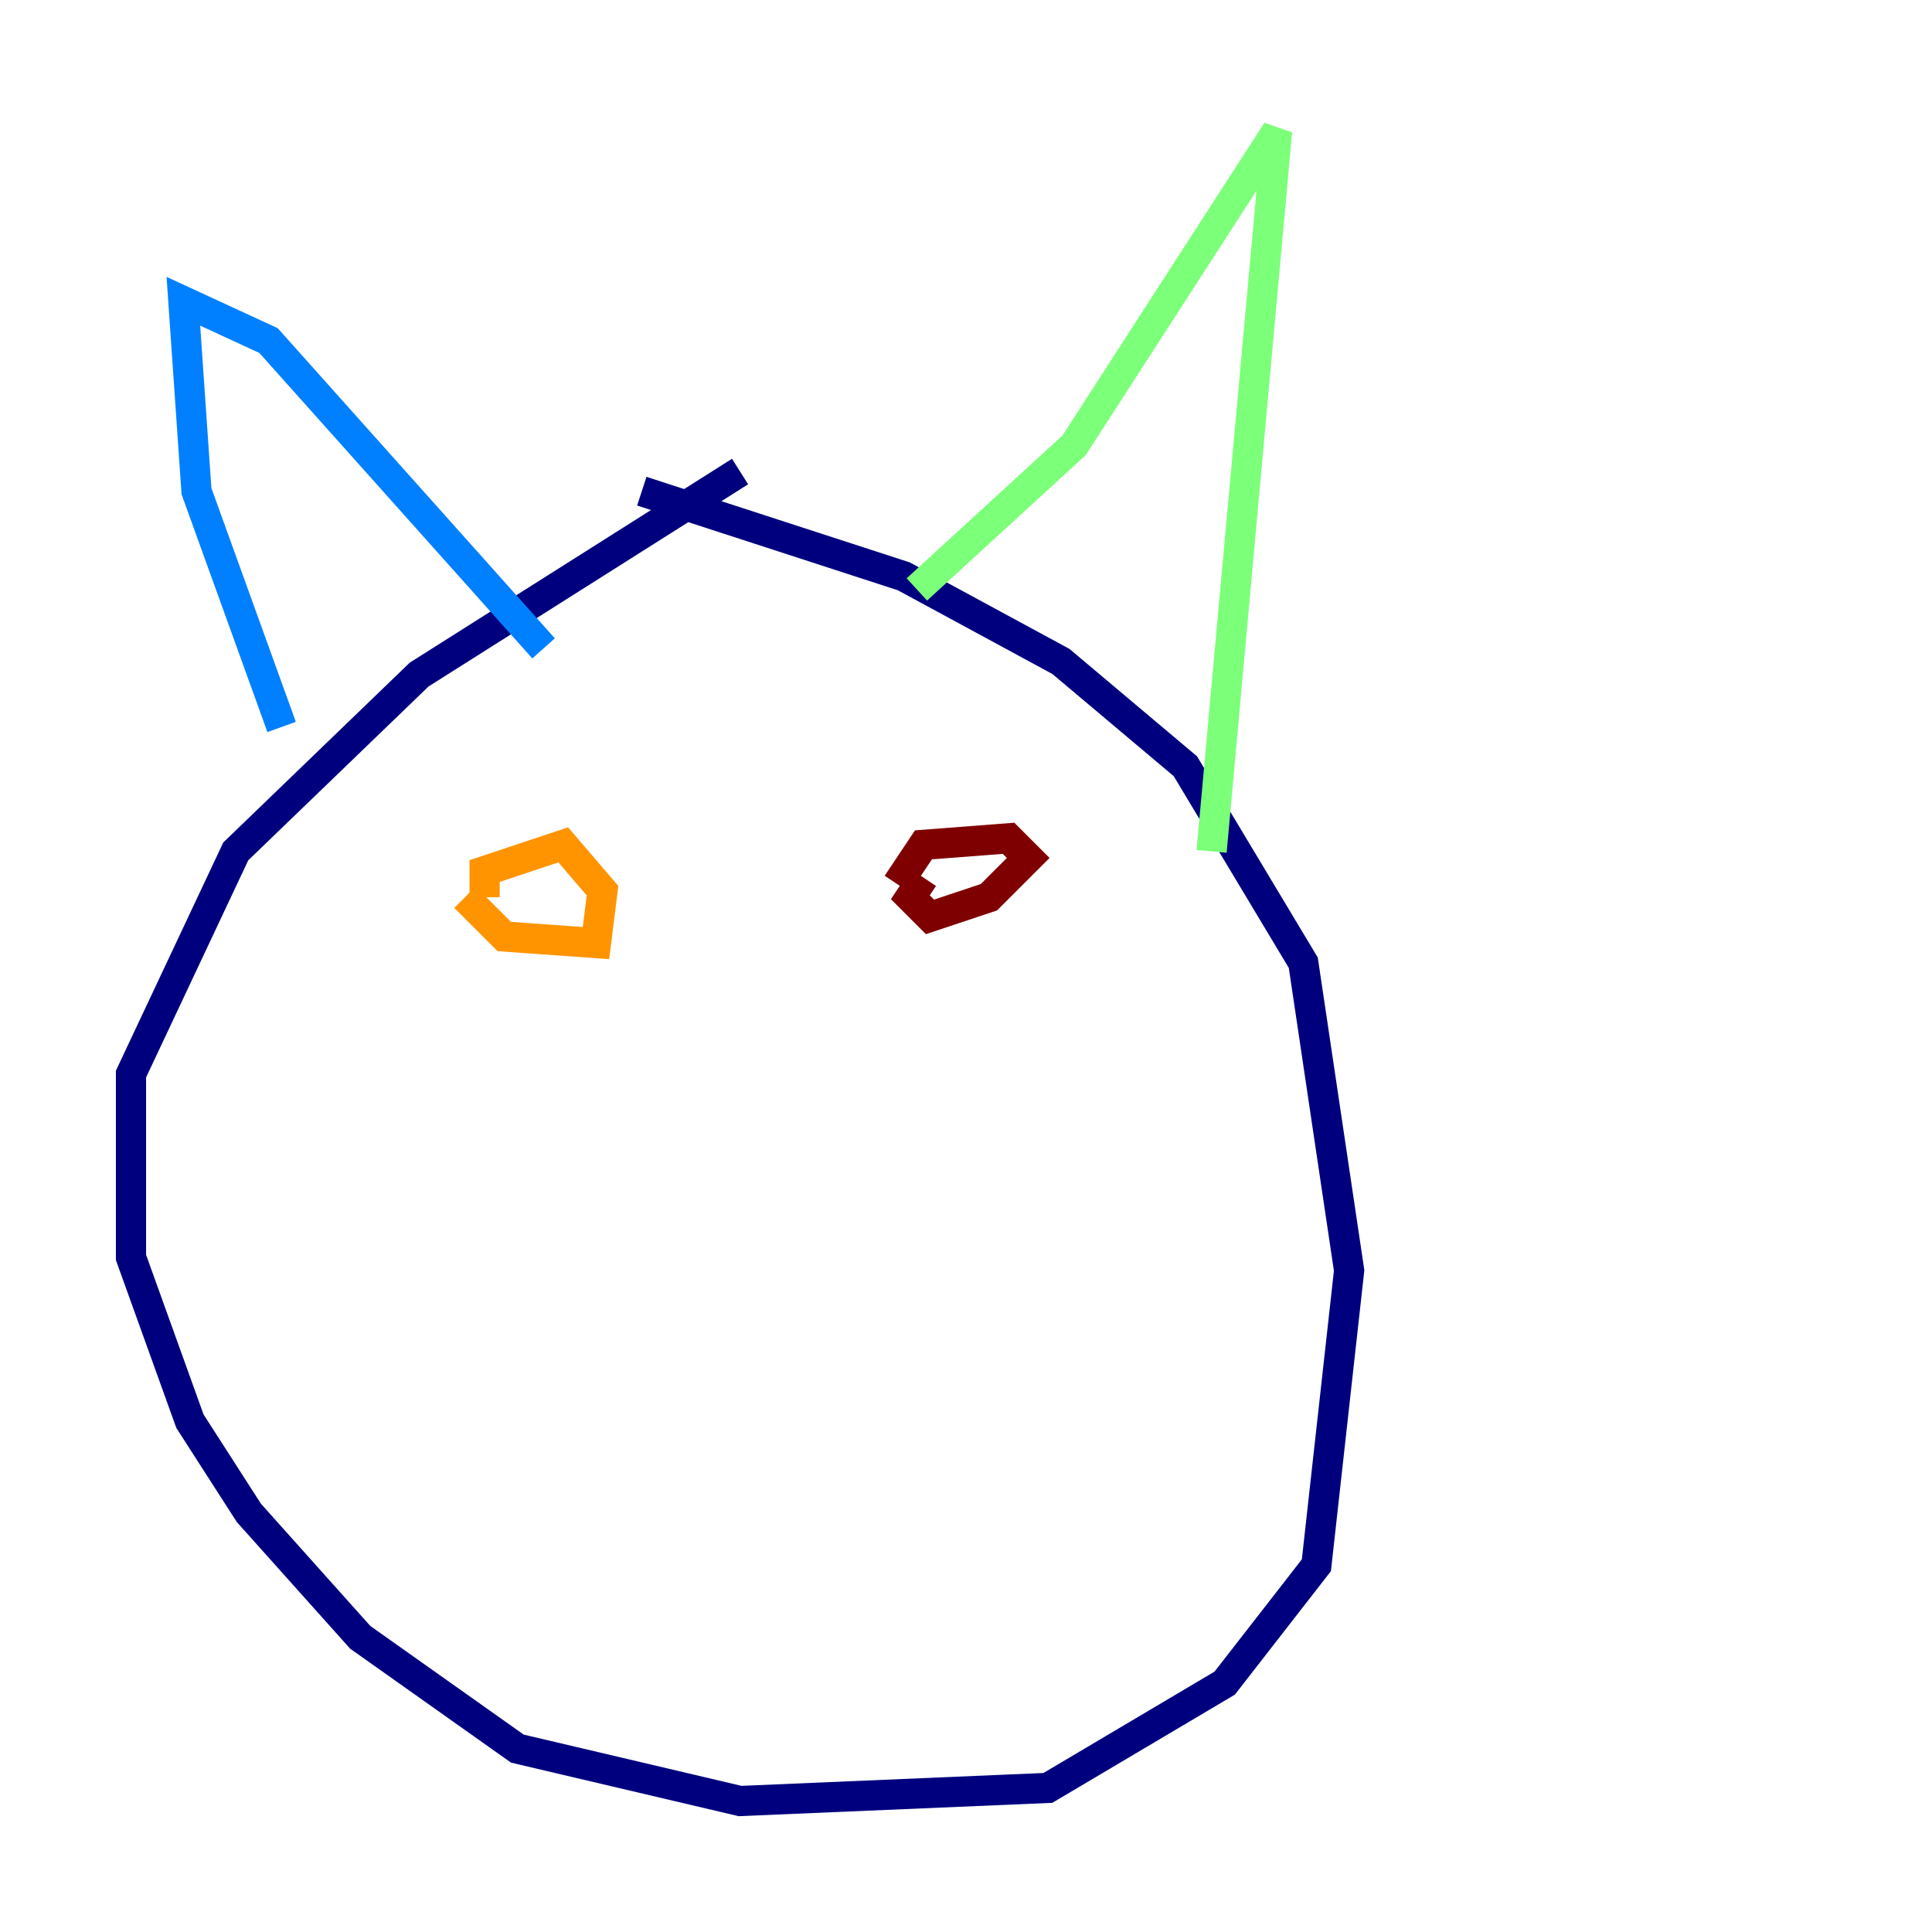 <?xml version="1.0" encoding="utf-8" ?>
<svg baseProfile="tiny" height="128" version="1.2" viewBox="0,0,128,128" width="128" xmlns="http://www.w3.org/2000/svg" xmlns:ev="http://www.w3.org/2001/xml-events" xmlns:xlink="http://www.w3.org/1999/xlink"><defs /><polyline fill="none" points="49.031,31.241 27.77,44.691 15.62,56.407 8.678,71.159 8.678,83.308 12.583,94.156 16.488,100.231 23.864,108.475 34.278,115.851 49.031,119.322 69.424,118.454 81.139,111.512 87.214,103.702 89.383,84.176 86.346,63.783 78.536,50.766 70.291,43.824 59.878,38.183 42.522,32.542" stroke="#00007f" stroke-width="2" /><polyline fill="none" points="18.658,48.163 13.017,32.542 12.149,19.959 17.79,22.563 36.014,42.956" stroke="#0080ff" stroke-width="2" /><polyline fill="none" points="60.746,39.051 71.159,29.505 84.61,8.678 80.271,56.407" stroke="#7cff79" stroke-width="2" /><polyline fill="none" points="30.807,59.444 33.41,62.047 39.485,62.481 39.919,59.01 37.315,55.973 32.108,57.709 32.108,59.444" stroke="#ff9400" stroke-width="2" /><polyline fill="none" points="61.18,58.142 60.312,59.444 61.614,60.746 65.519,59.444 68.122,56.841 66.82,55.539 61.18,55.973 59.444,58.576" stroke="#7f0000" stroke-width="2" /></svg>